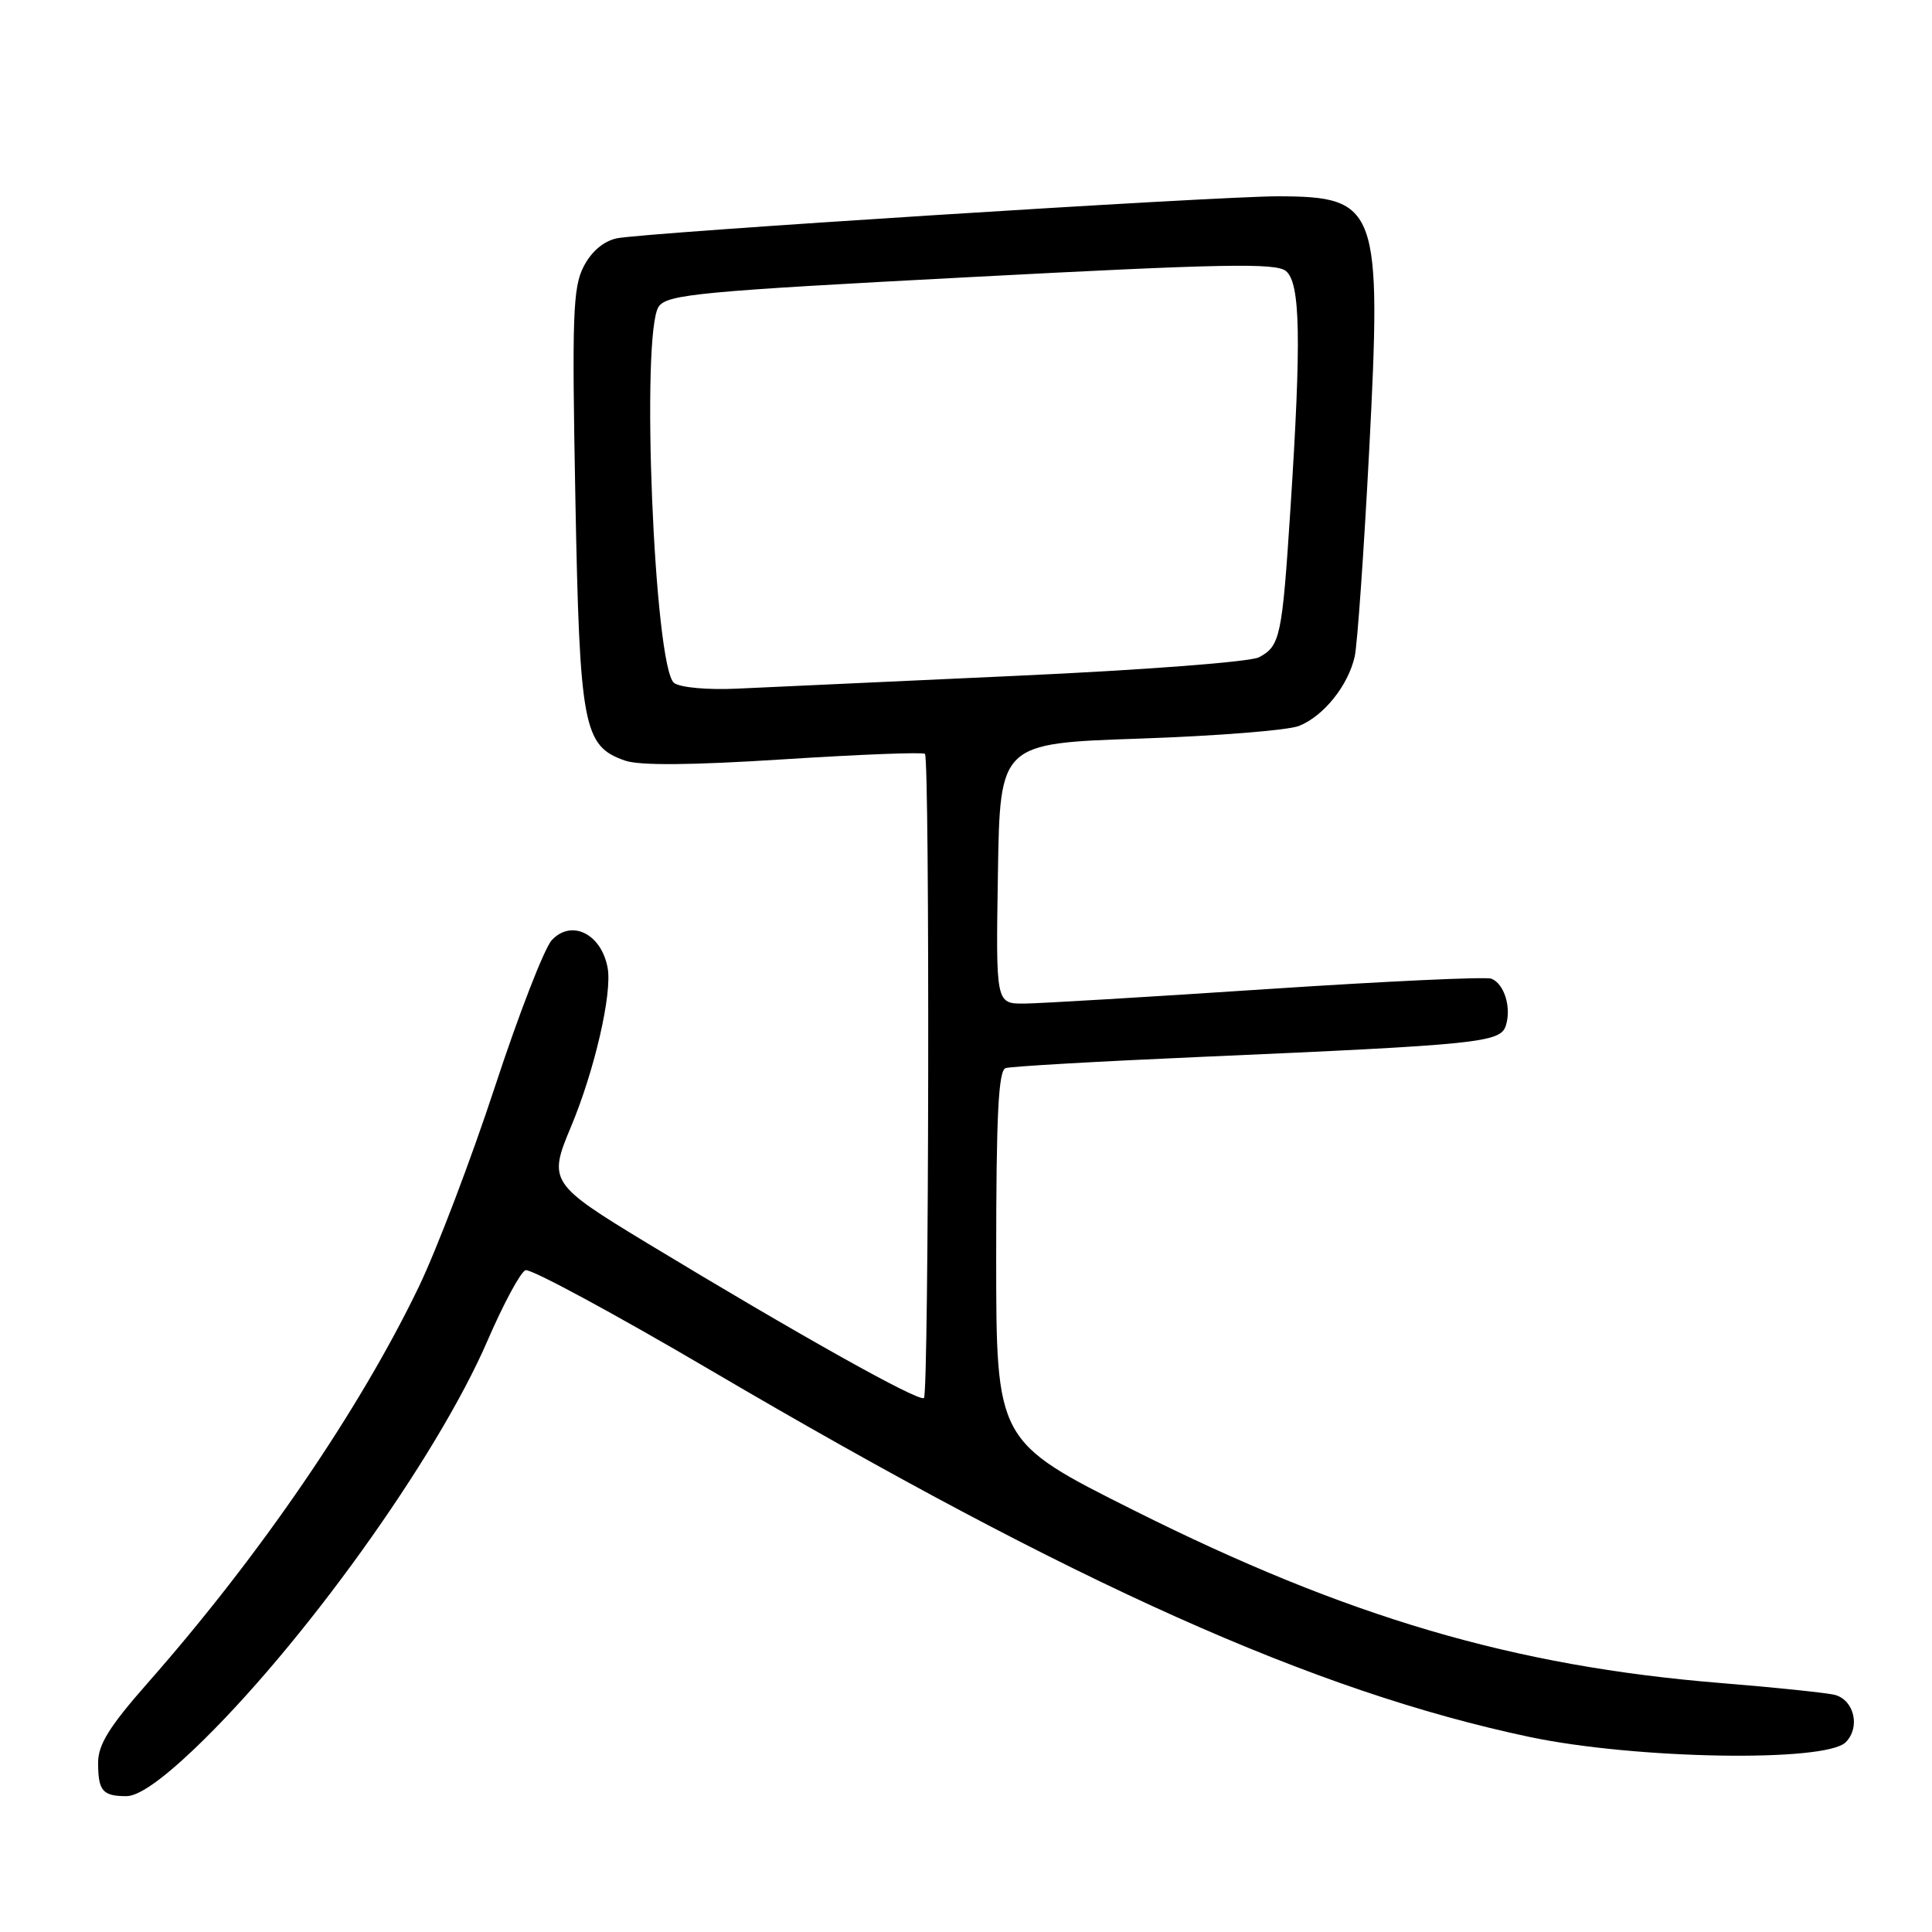 <?xml version="1.0" encoding="UTF-8" standalone="no"?>
<!DOCTYPE svg PUBLIC "-//W3C//DTD SVG 1.1//EN" "http://www.w3.org/Graphics/SVG/1.1/DTD/svg11.dtd" >
<svg xmlns="http://www.w3.org/2000/svg" xmlns:xlink="http://www.w3.org/1999/xlink" version="1.1" viewBox="0 0 256 256">
 <g >
 <path fill="currentColor"
d=" M 25.74 231.75 C 39.85 218.30 57.87 193.22 64.60 177.64 C 66.71 172.76 68.97 168.56 69.63 168.31 C 70.29 168.06 81.33 174.02 94.16 181.56 C 142.49 209.95 174.13 224.12 202.65 230.15 C 216.67 233.11 241.88 233.54 244.56 230.86 C 246.51 228.92 245.73 225.35 243.20 224.60 C 242.26 224.33 235.43 223.61 228.00 223.01 C 200.55 220.78 178.54 214.30 150.25 200.13 C 132.00 190.99 132.00 190.99 132.00 166.46 C 132.00 147.73 132.30 141.84 133.25 141.53 C 133.94 141.30 145.53 140.64 159.00 140.05 C 196.06 138.43 198.82 138.15 199.53 135.90 C 200.30 133.49 199.32 130.34 197.61 129.68 C 196.89 129.40 183.52 130.03 167.90 131.06 C 152.28 132.10 137.80 132.96 135.73 132.98 C 131.95 133.00 131.95 133.00 132.23 115.75 C 132.50 98.50 132.50 98.50 151.00 97.87 C 161.18 97.52 170.68 96.77 172.12 96.19 C 175.40 94.89 178.66 90.81 179.51 86.97 C 179.86 85.35 180.72 73.11 181.42 59.76 C 183.10 27.45 182.60 26.05 169.37 26.01 C 161.27 26.00 85.29 30.82 81.73 31.58 C 79.98 31.95 78.37 33.32 77.34 35.31 C 75.91 38.07 75.78 41.85 76.24 66.05 C 76.81 96.35 77.29 98.86 82.81 100.78 C 84.74 101.46 91.58 101.40 103.89 100.61 C 113.91 99.97 122.31 99.64 122.56 99.89 C 123.22 100.55 123.09 184.57 122.43 185.24 C 121.83 185.84 105.80 176.86 85.75 164.72 C 72.89 156.92 72.62 156.52 75.63 149.37 C 78.78 141.87 81.15 131.60 80.51 128.22 C 79.67 123.72 75.72 121.78 73.12 124.57 C 72.13 125.63 68.74 134.38 65.58 144.00 C 62.42 153.62 57.88 165.55 55.50 170.50 C 47.63 186.84 34.41 206.16 19.59 222.98 C 14.49 228.77 13.00 231.17 13.00 233.56 C 13.00 237.30 13.59 238.00 16.75 238.00 C 18.35 238.00 21.39 235.89 25.74 231.75 Z  M 89.33 90.50 C 86.68 88.56 84.86 43.94 87.30 40.60 C 88.47 39.00 92.85 38.59 128.71 36.71 C 162.06 34.95 169.08 34.82 170.40 35.92 C 172.31 37.50 172.45 44.94 170.99 67.42 C 169.89 84.37 169.64 85.59 166.83 87.09 C 165.69 87.70 151.61 88.78 134.65 89.55 C 118.07 90.31 101.42 91.07 97.65 91.25 C 93.81 91.43 90.16 91.11 89.33 90.50 Z "/>
</g>
</svg>